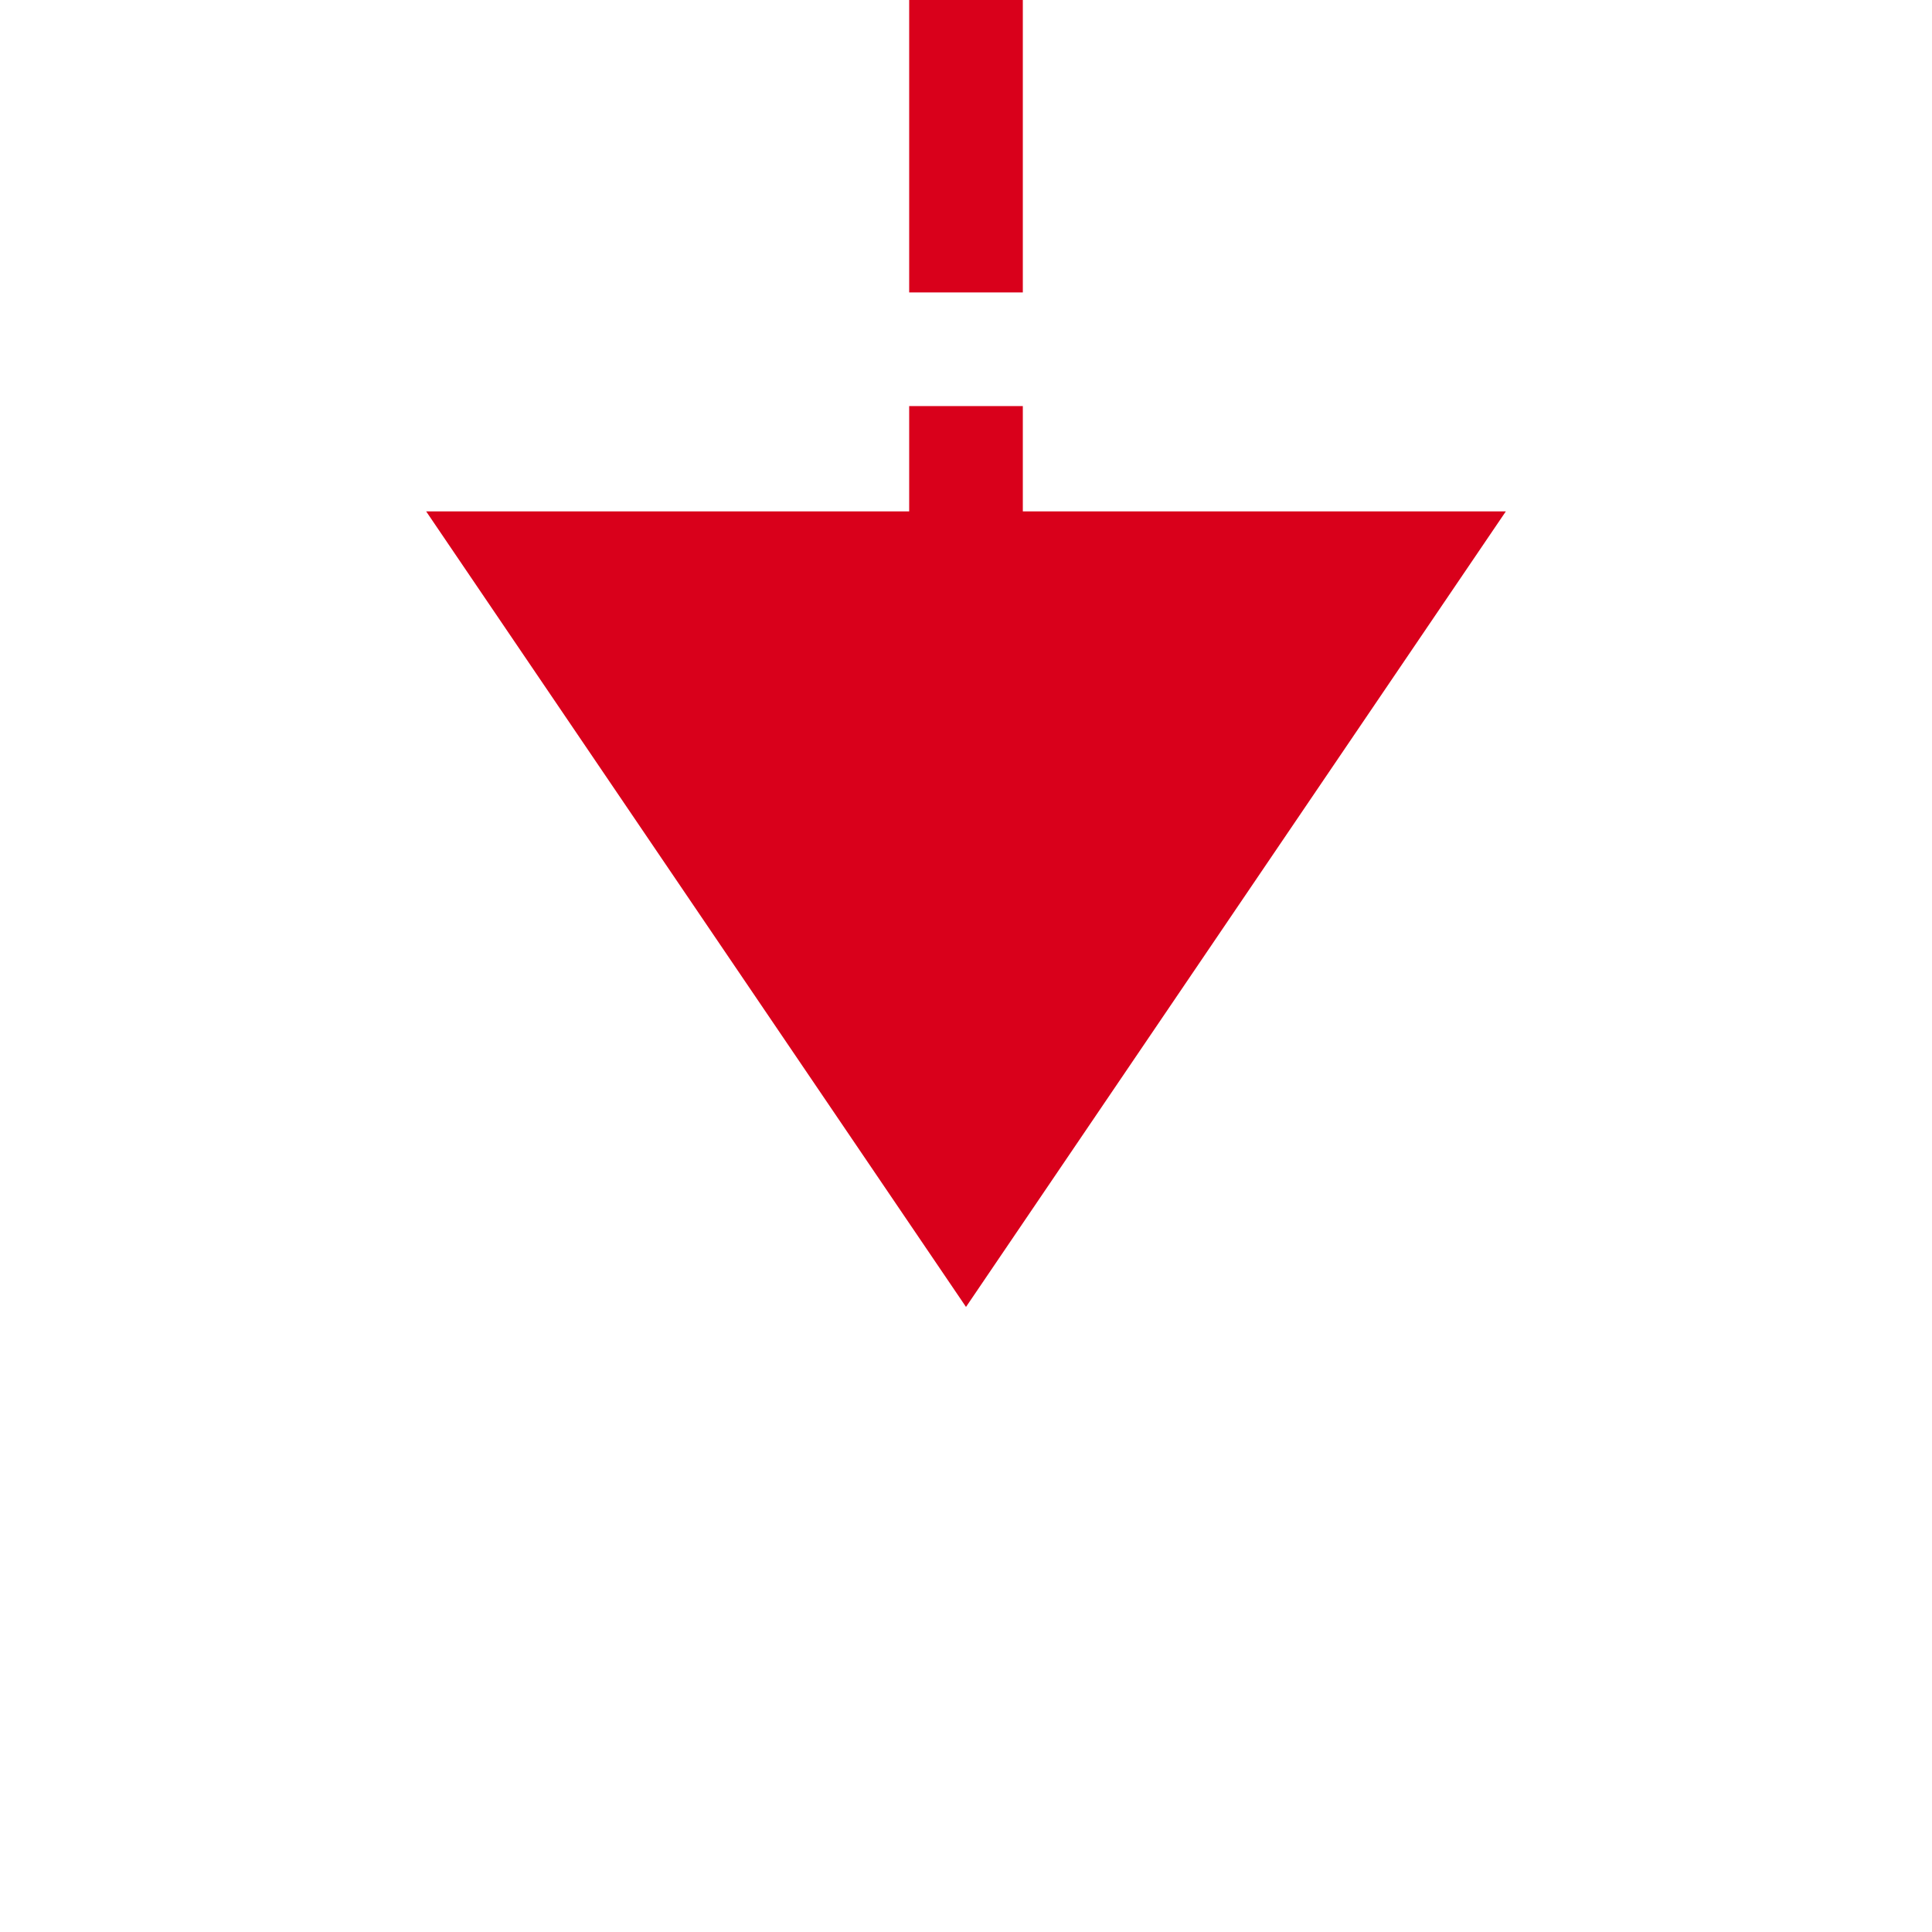 ﻿<?xml version="1.0" encoding="utf-8"?>
<svg version="1.1" xmlns:xlink="http://www.w3.org/1999/xlink" width="34px" height="34px" preserveAspectRatio="xMinYMid meet" viewBox="772 754  34 32" xmlns="http://www.w3.org/2000/svg">
  <path d="M 727 620  L 784 620  A 5 5 0 0 1 789 625 L 789 764  " stroke-width="2" stroke-dasharray="6,2" stroke="#d9001b" fill="none" />
  <path d="M 779.5 762  L 789 776  L 798.5 762  L 779.5 762  Z " fill-rule="nonzero" fill="#d9001b" stroke="none" />
</svg>